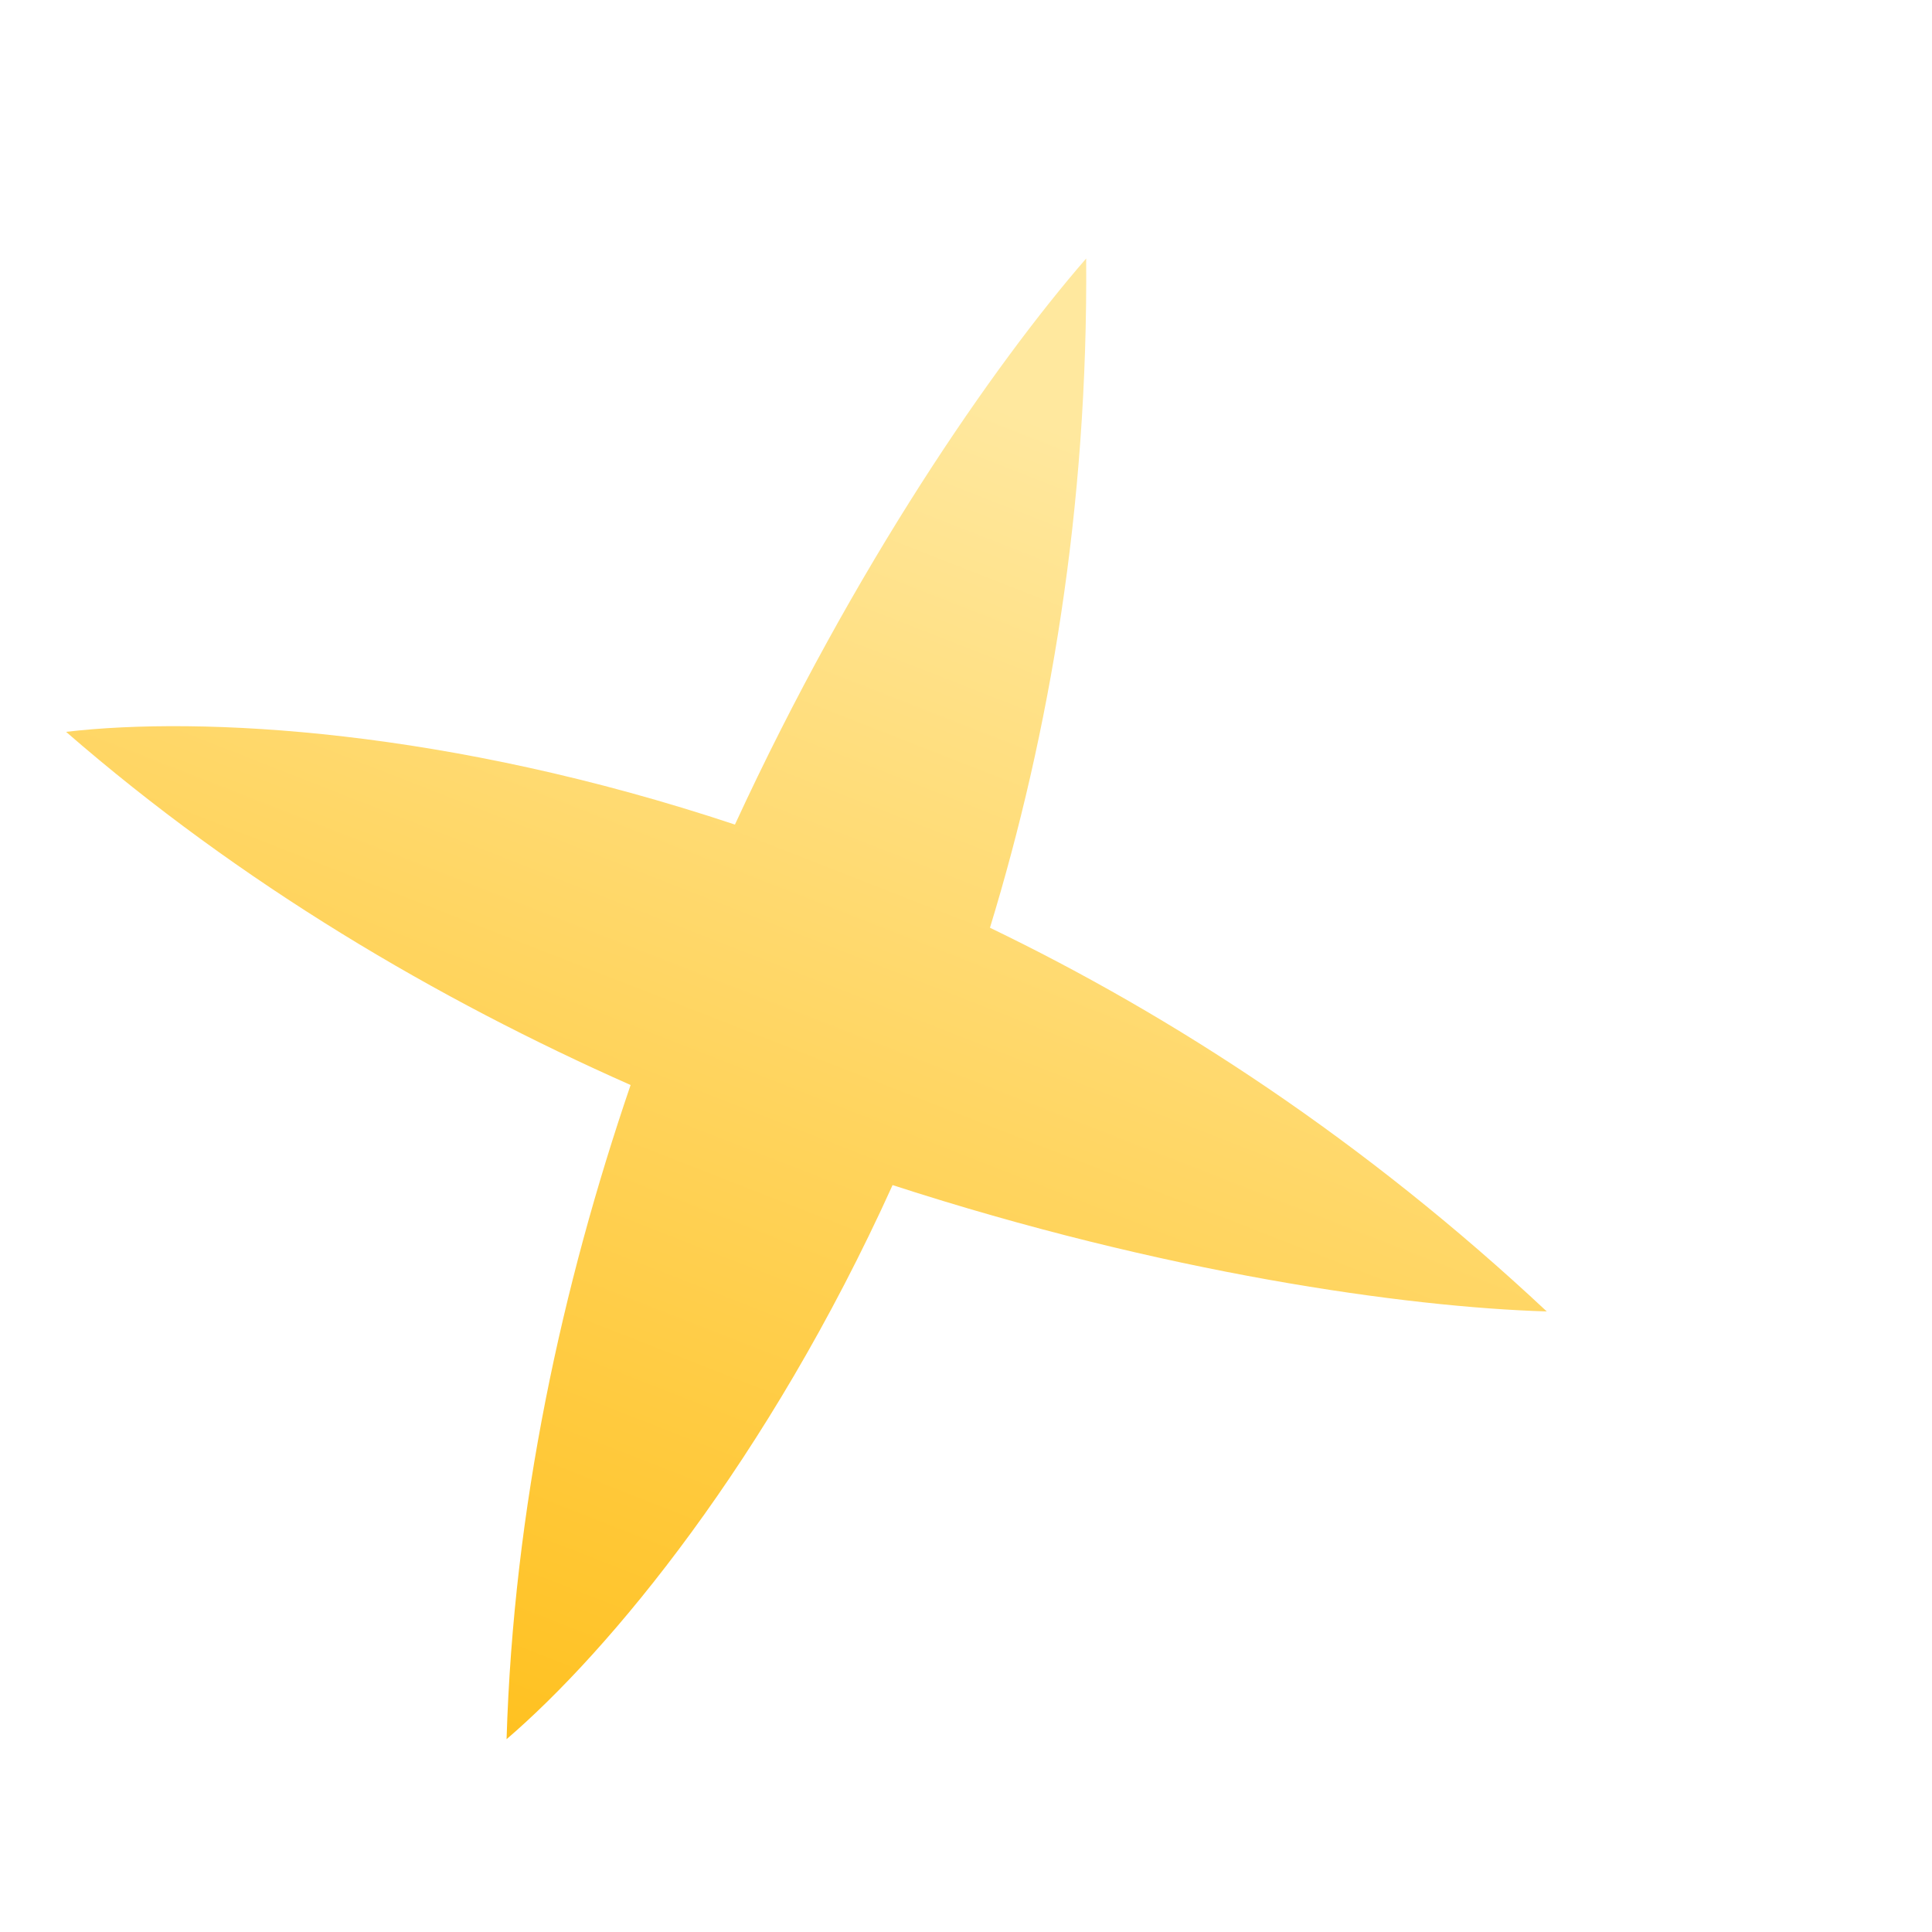 <svg width="5" height="5" viewBox="0 0 5 5" fill="none" xmlns="http://www.w3.org/2000/svg">
<path fill-rule="evenodd" clip-rule="evenodd" d="M1.902 2.134C2.211 1.464 2.572 0.944 2.811 0.669C2.816 1.316 2.716 1.897 2.562 2.401C3.037 2.63 3.531 2.952 4.003 3.394C3.639 3.383 3.012 3.295 2.31 3.067C1.987 3.78 1.578 4.272 1.311 4.501C1.329 3.901 1.455 3.326 1.632 2.808C1.131 2.586 0.624 2.288 0.171 1.894C0.521 1.853 1.16 1.887 1.902 2.134Z" fill="url(#paint0_linear_643_2876)"/>
<defs>
<linearGradient id="paint0_linear_643_2876" x1="2.694" y1="1.094" x2="1.285" y2="4.692" gradientUnits="userSpaceOnUse">
<stop stop-color="#FFE89E"/>
<stop offset="1" stop-color="#FFBF1A"/>
</linearGradient>
</defs>
</svg>
